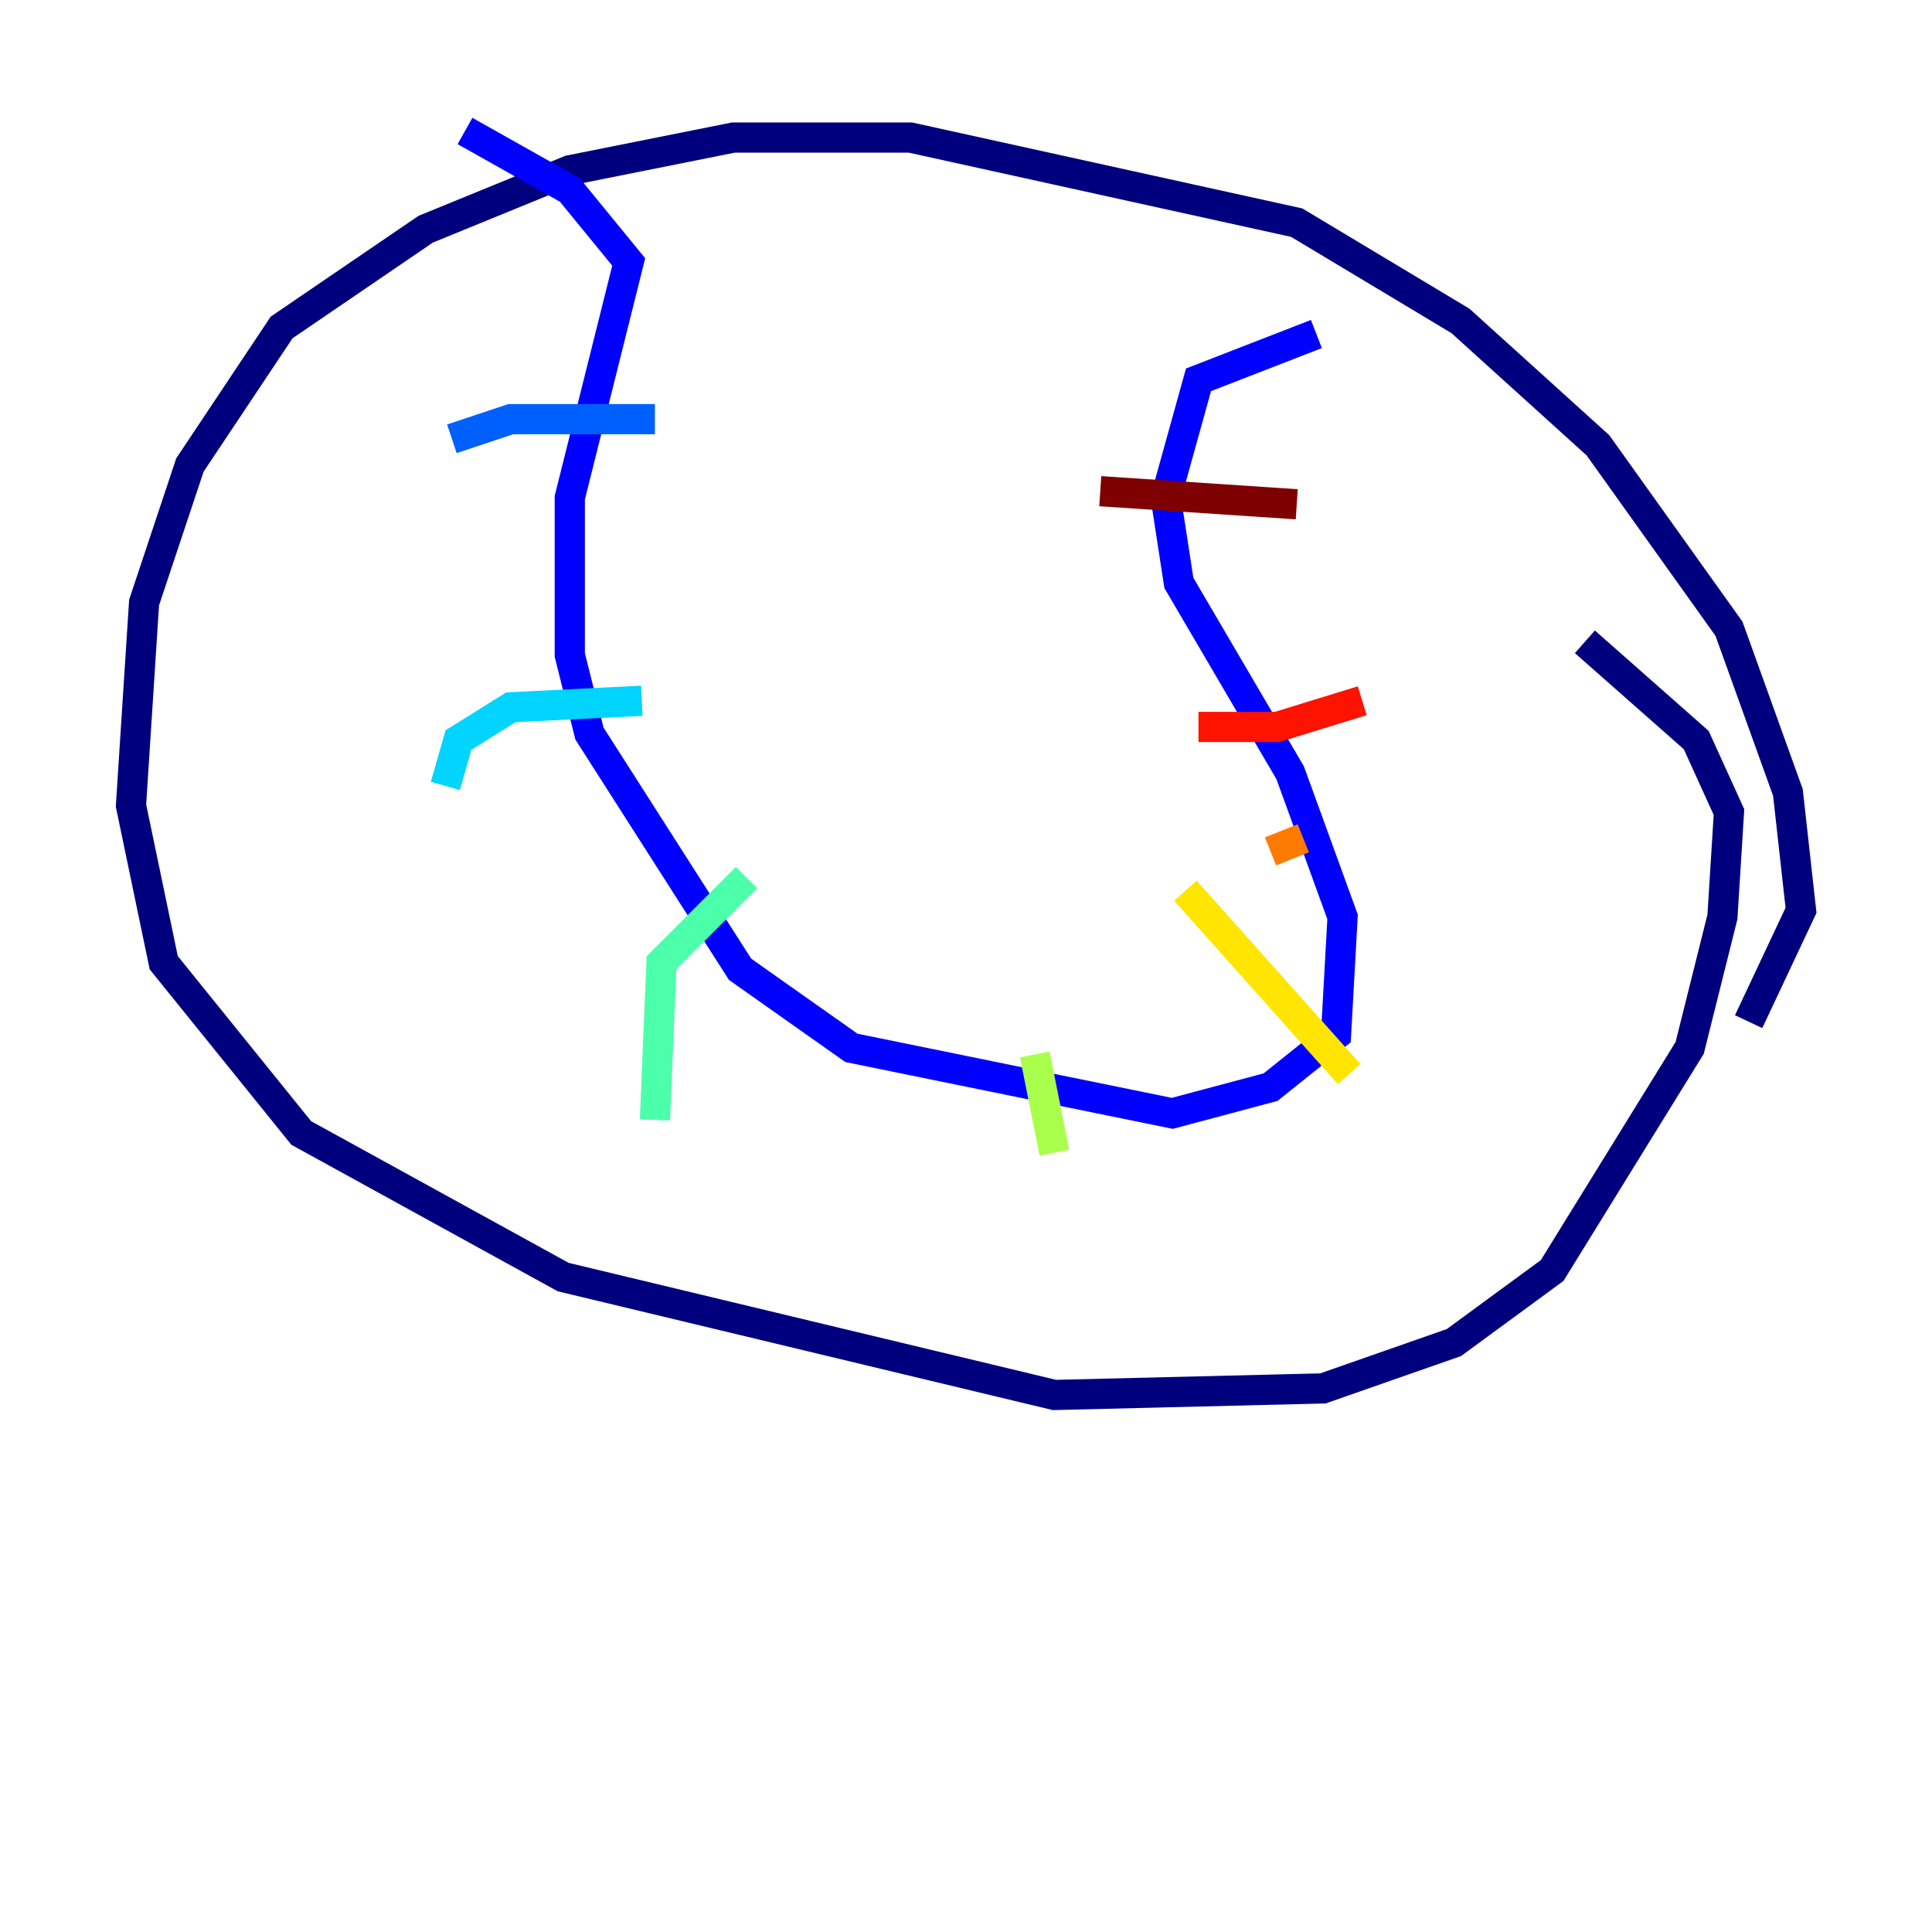<?xml version="1.0" encoding="utf-8" ?>
<svg baseProfile="tiny" height="128" version="1.2" viewBox="0,0,128,128" width="128" xmlns="http://www.w3.org/2000/svg" xmlns:ev="http://www.w3.org/2001/xml-events" xmlns:xlink="http://www.w3.org/1999/xlink"><defs /><polyline fill="none" points="115.851,67.688 119.322,60.312 118.454,52.502 114.549,41.654 105.871,29.505 96.759,21.261 85.912,14.752 60.312,9.112 48.597,9.112 37.749,11.281 28.203,15.186 18.658,21.695 12.583,30.807 9.546,39.919 8.678,53.37 10.848,63.783 19.959,75.064 37.315,84.61 69.858,92.42 87.647,91.986 96.325,88.949 102.834,84.176 111.946,69.424 114.115,60.746 114.549,53.803 112.38,49.031 105.003,42.522" stroke="#00007f" stroke-width="2" /><polyline fill="none" points="87.214,22.129 79.403,25.166 77.234,32.976 78.102,38.617 85.478,51.2 88.949,60.746 88.515,68.556 84.176,72.027 77.668,73.763 56.407,69.424 49.031,64.217 39.051,48.597 37.749,43.39 37.749,32.976 41.654,17.356 37.749,12.583 30.807,8.678" stroke="#0000fe" stroke-width="2" /><polyline fill="none" points="43.39,27.77 33.844,27.77 29.939,29.071" stroke="#0060ff" stroke-width="2" /><polyline fill="none" points="42.522,46.427 33.844,46.861 30.373,49.031 29.505,52.068" stroke="#00d4ff" stroke-width="2" /><polyline fill="none" points="49.464,58.142 43.824,63.783 43.39,74.197" stroke="#4cffaa" stroke-width="2" /><polyline fill="none" points="68.556,69.858 69.858,76.366" stroke="#aaff4c" stroke-width="2" /><polyline fill="none" points="78.536,59.01 89.383,71.159" stroke="#ffe500" stroke-width="2" /><polyline fill="none" points="84.176,56.407 86.346,55.539" stroke="#ff7a00" stroke-width="2" /><polyline fill="none" points="90.251,46.427 84.61,48.163 79.403,48.163" stroke="#fe1200" stroke-width="2" /><polyline fill="none" points="85.912,33.41 72.895,32.542" stroke="#7f0000" stroke-width="2" /></svg>